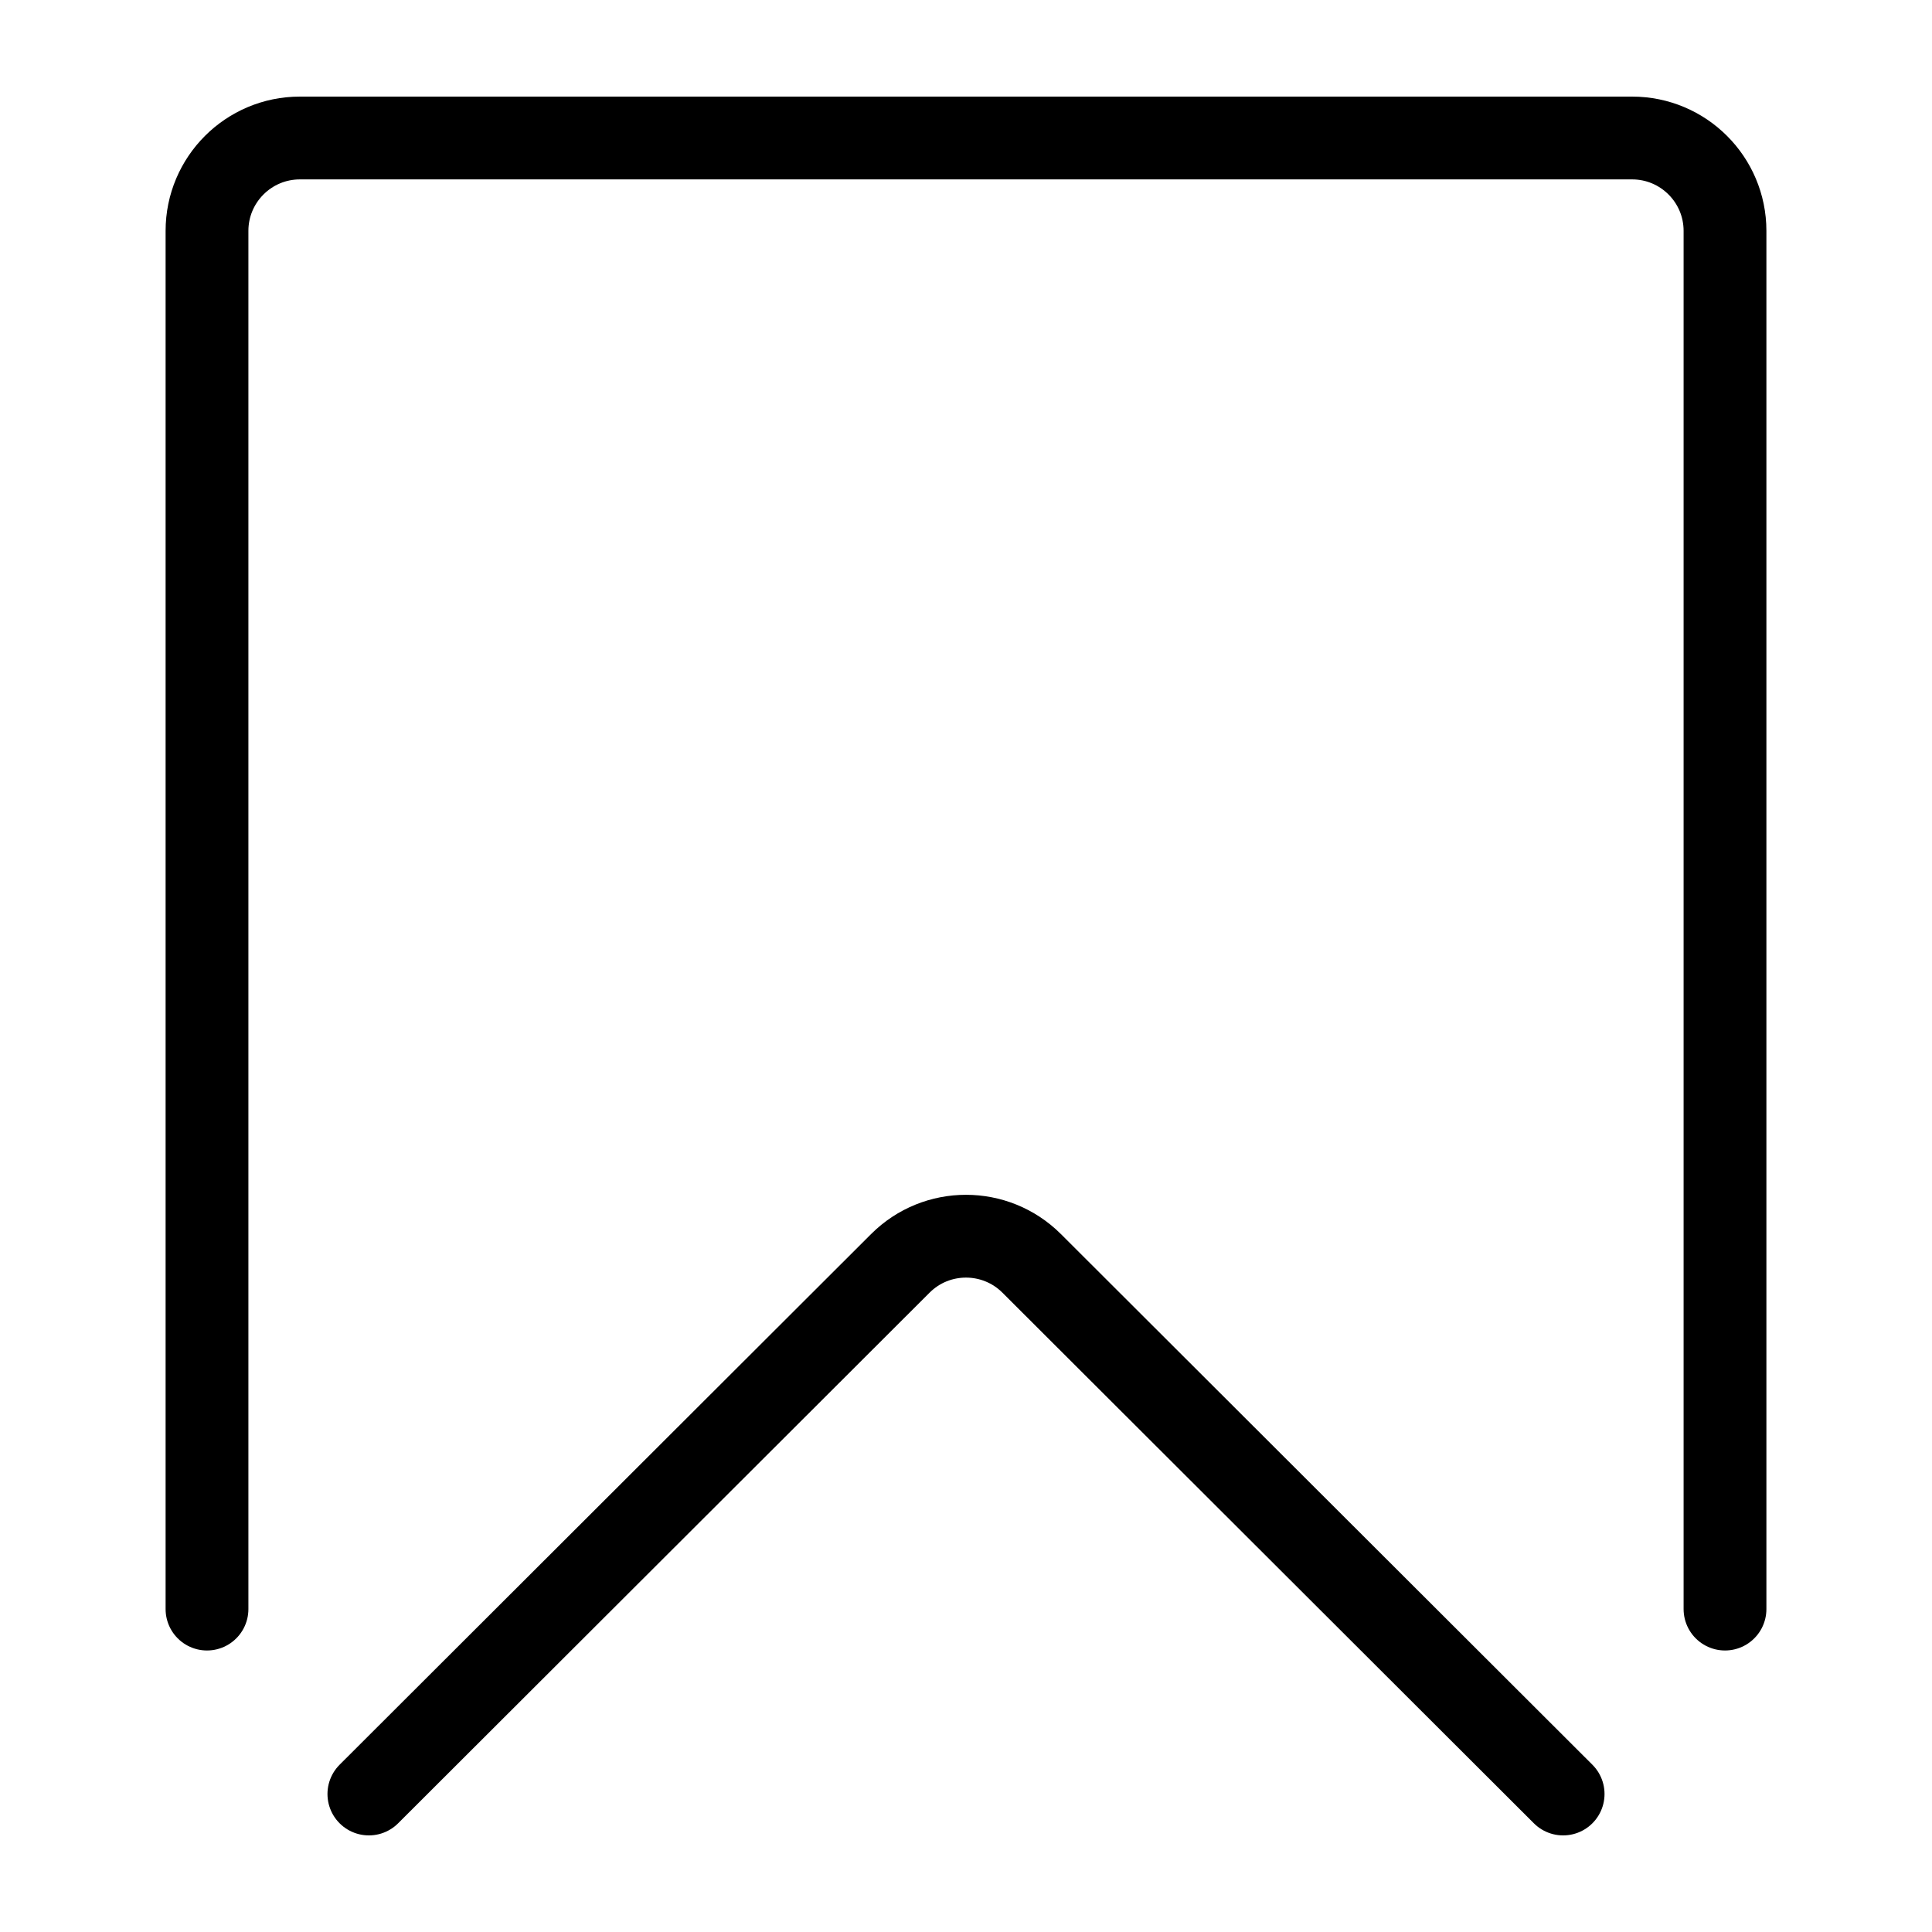 <svg width="28" height="28" viewBox="0 0 28 28" fill="none" xmlns="http://www.w3.org/2000/svg">
<path d="M3 23.32V3.346C3 2.603 3.603 2 4.346 2H23.654C24.397 2 25 2.603 25 3.346V23.32M5.346 26L13.049 18.309C13.574 17.785 14.425 17.785 14.951 18.309L22.654 26" stroke="black" stroke-width="1.2" stroke-linecap="round" stroke-linejoin="round"/>
</svg>
